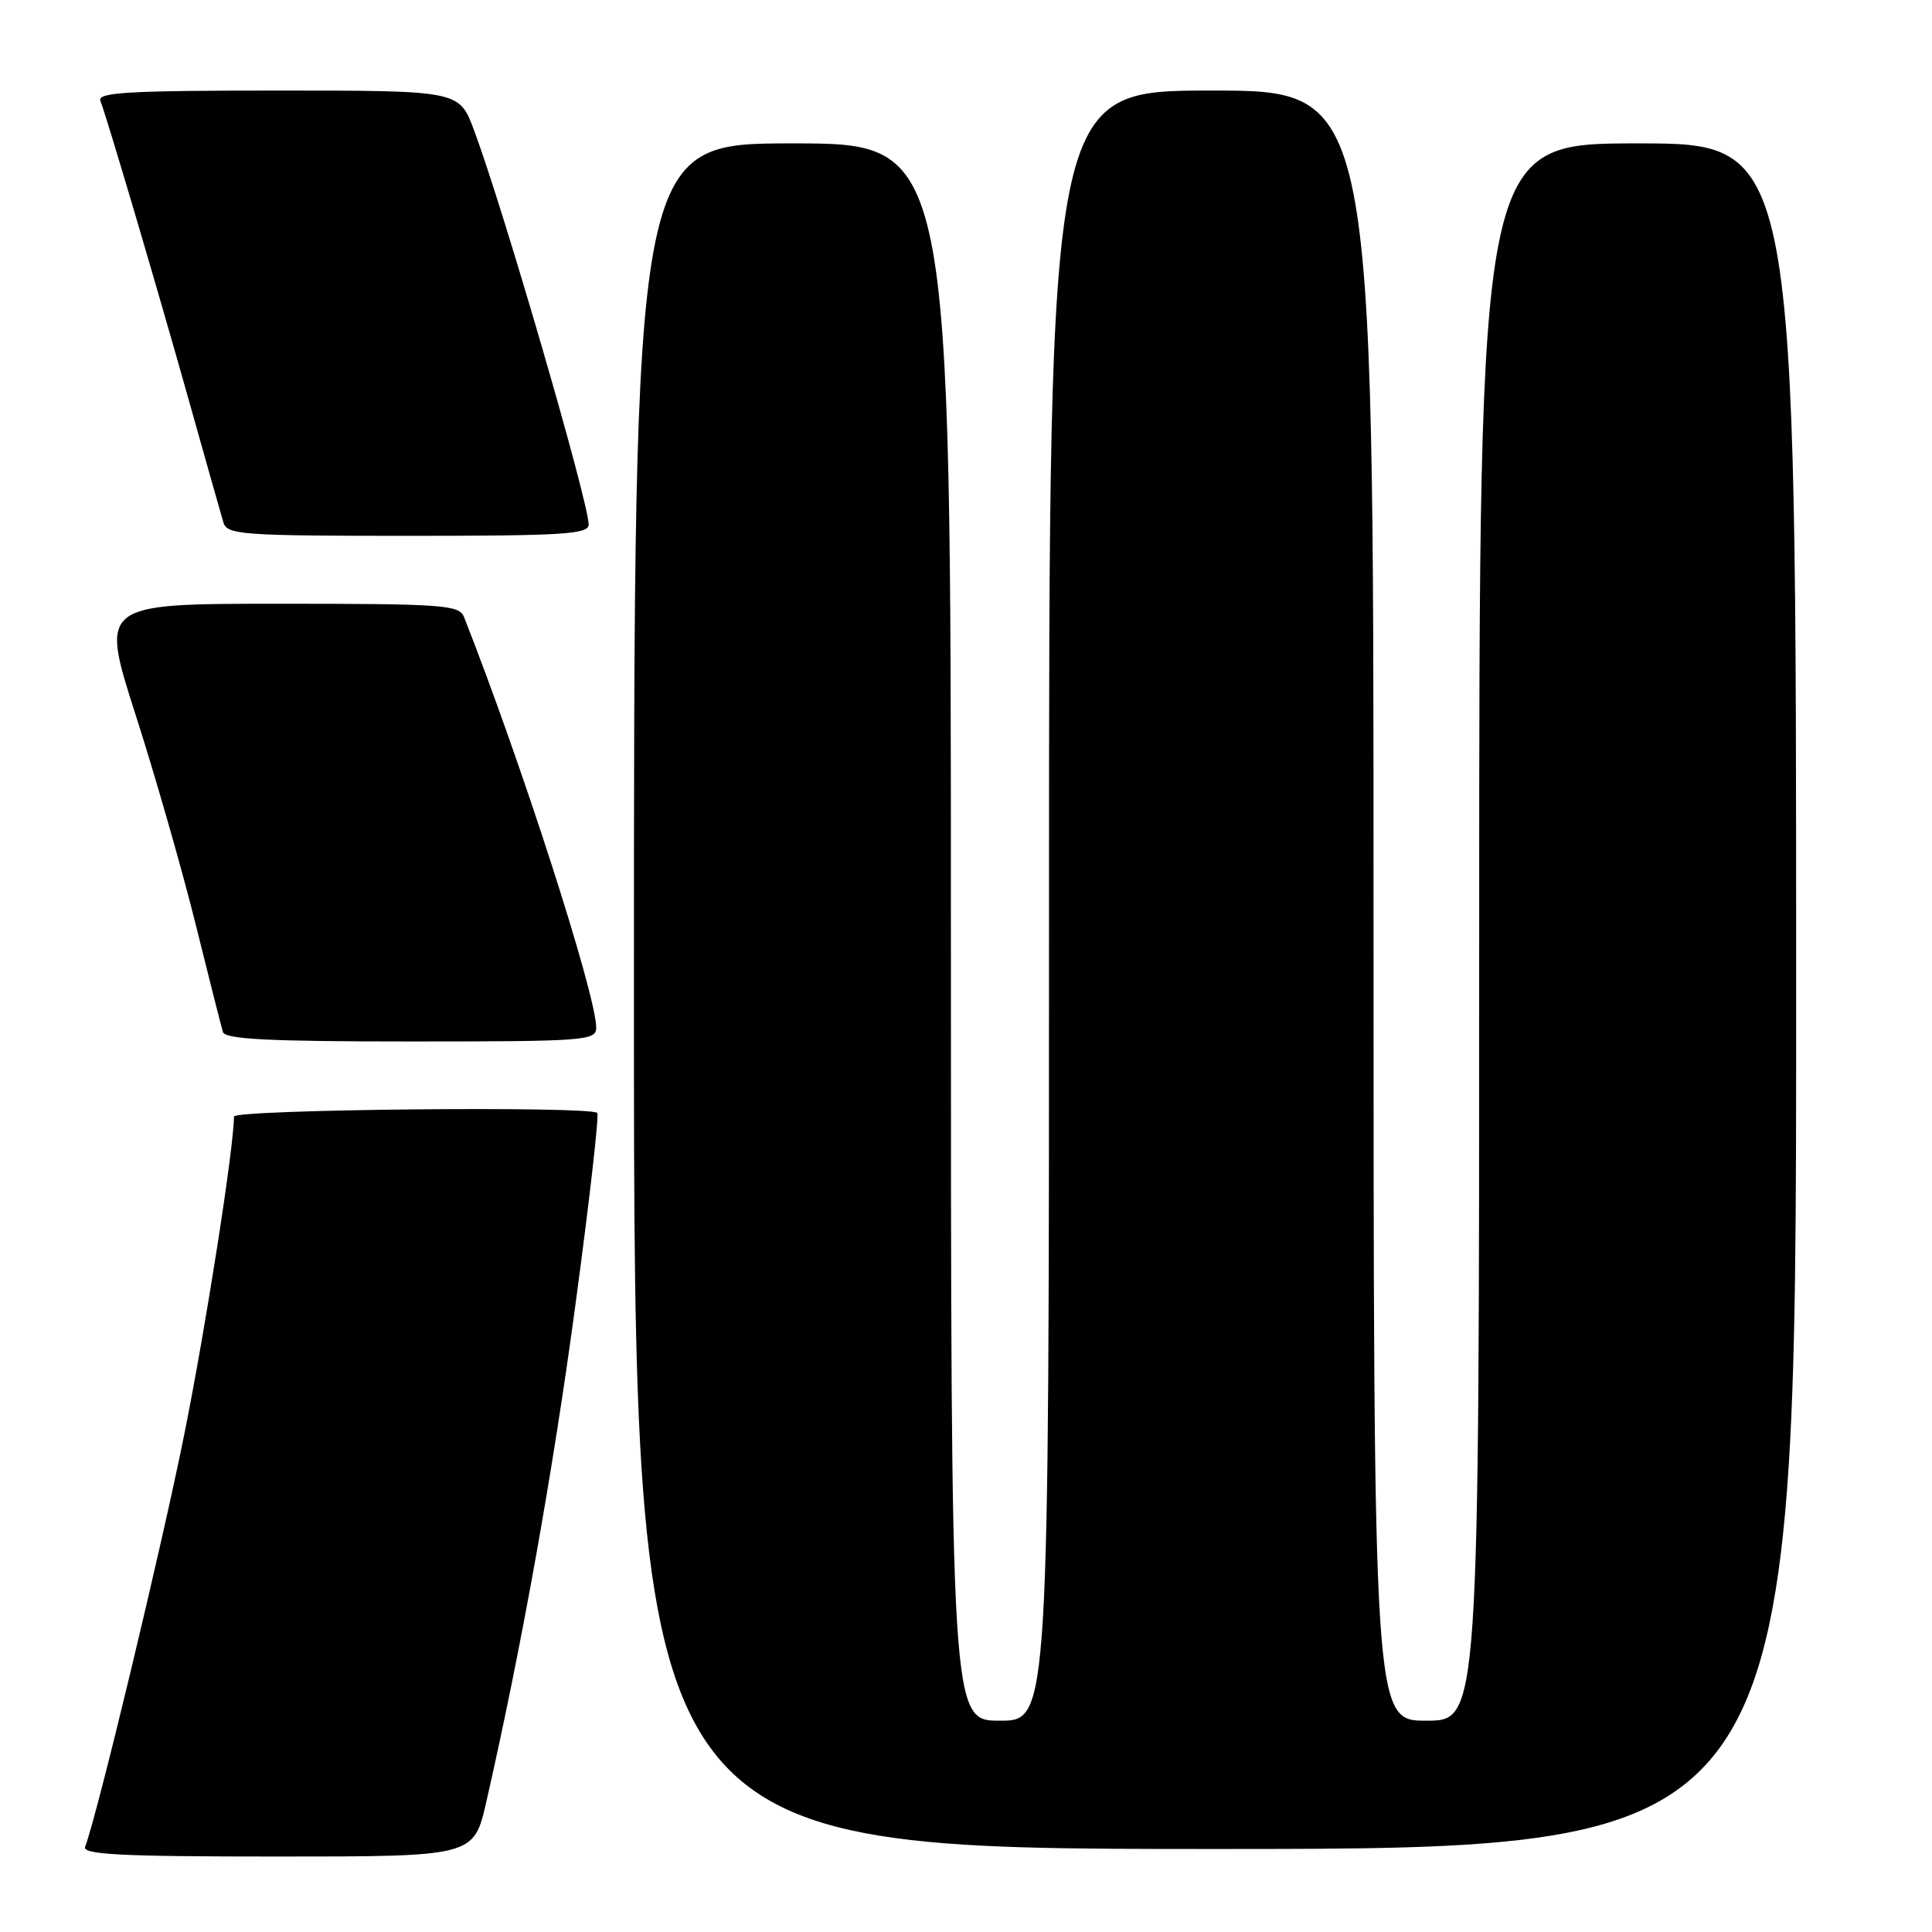<?xml version="1.0" encoding="UTF-8" standalone="no"?>
<!DOCTYPE svg PUBLIC "-//W3C//DTD SVG 1.1//EN" "http://www.w3.org/Graphics/SVG/1.1/DTD/svg11.dtd" >
<svg xmlns="http://www.w3.org/2000/svg" xmlns:xlink="http://www.w3.org/1999/xlink" version="1.1" viewBox="0 0 256 256">
 <g >
 <path fill="currentColor"
d=" M 64.44 238.75 C 69.10 218.30 73.28 194.99 76.27 172.72 C 78.11 159.09 79.40 147.73 79.14 147.47 C 78.20 146.53 31.00 147.00 31.00 147.95 C 31.00 152.00 27.31 175.64 24.43 190.00 C 21.45 204.87 12.88 240.55 11.28 244.70 C 10.88 245.74 15.90 246.00 36.78 246.00 C 62.78 246.00 62.78 246.00 64.44 238.75 Z  M 238.00 132.00 C 238.00 19.00 238.00 19.00 217.00 19.00 C 196.00 19.00 196.00 19.00 196.00 123.50 C 196.00 228.00 196.00 228.00 189.00 228.00 C 182.00 228.00 182.00 228.00 182.00 120.00 C 182.00 12.00 182.00 12.00 160.50 12.00 C 139.00 12.00 139.00 12.00 139.00 120.00 C 139.00 228.00 139.00 228.00 132.50 228.00 C 126.00 228.00 126.00 228.00 126.00 123.50 C 126.00 19.00 126.00 19.00 105.00 19.00 C 84.00 19.00 84.00 19.00 84.00 132.00 C 84.00 245.00 84.00 245.00 161.00 245.00 C 238.00 245.00 238.00 245.00 238.00 132.00 Z  M 79.00 136.17 C 79.00 131.83 69.08 101.03 61.48 81.75 C 60.85 80.15 58.72 80.00 37.02 80.00 C 13.25 80.00 13.25 80.00 17.98 94.75 C 20.58 102.86 24.16 115.35 25.93 122.50 C 27.70 129.65 29.33 136.06 29.54 136.75 C 29.84 137.71 35.72 138.00 54.47 138.00 C 77.56 138.00 79.00 137.89 79.00 136.17 Z  M 78.00 69.50 C 78.00 66.55 66.70 27.66 62.81 17.25 C 60.86 12.00 60.86 12.00 36.82 12.00 C 17.04 12.00 12.88 12.24 13.30 13.35 C 14.23 15.77 20.84 38.16 25.01 53.00 C 27.25 60.98 29.32 68.29 29.61 69.25 C 30.09 70.85 32.14 71.00 54.07 71.00 C 74.71 71.00 78.00 70.79 78.00 69.50 Z "/>
</g>
</svg>